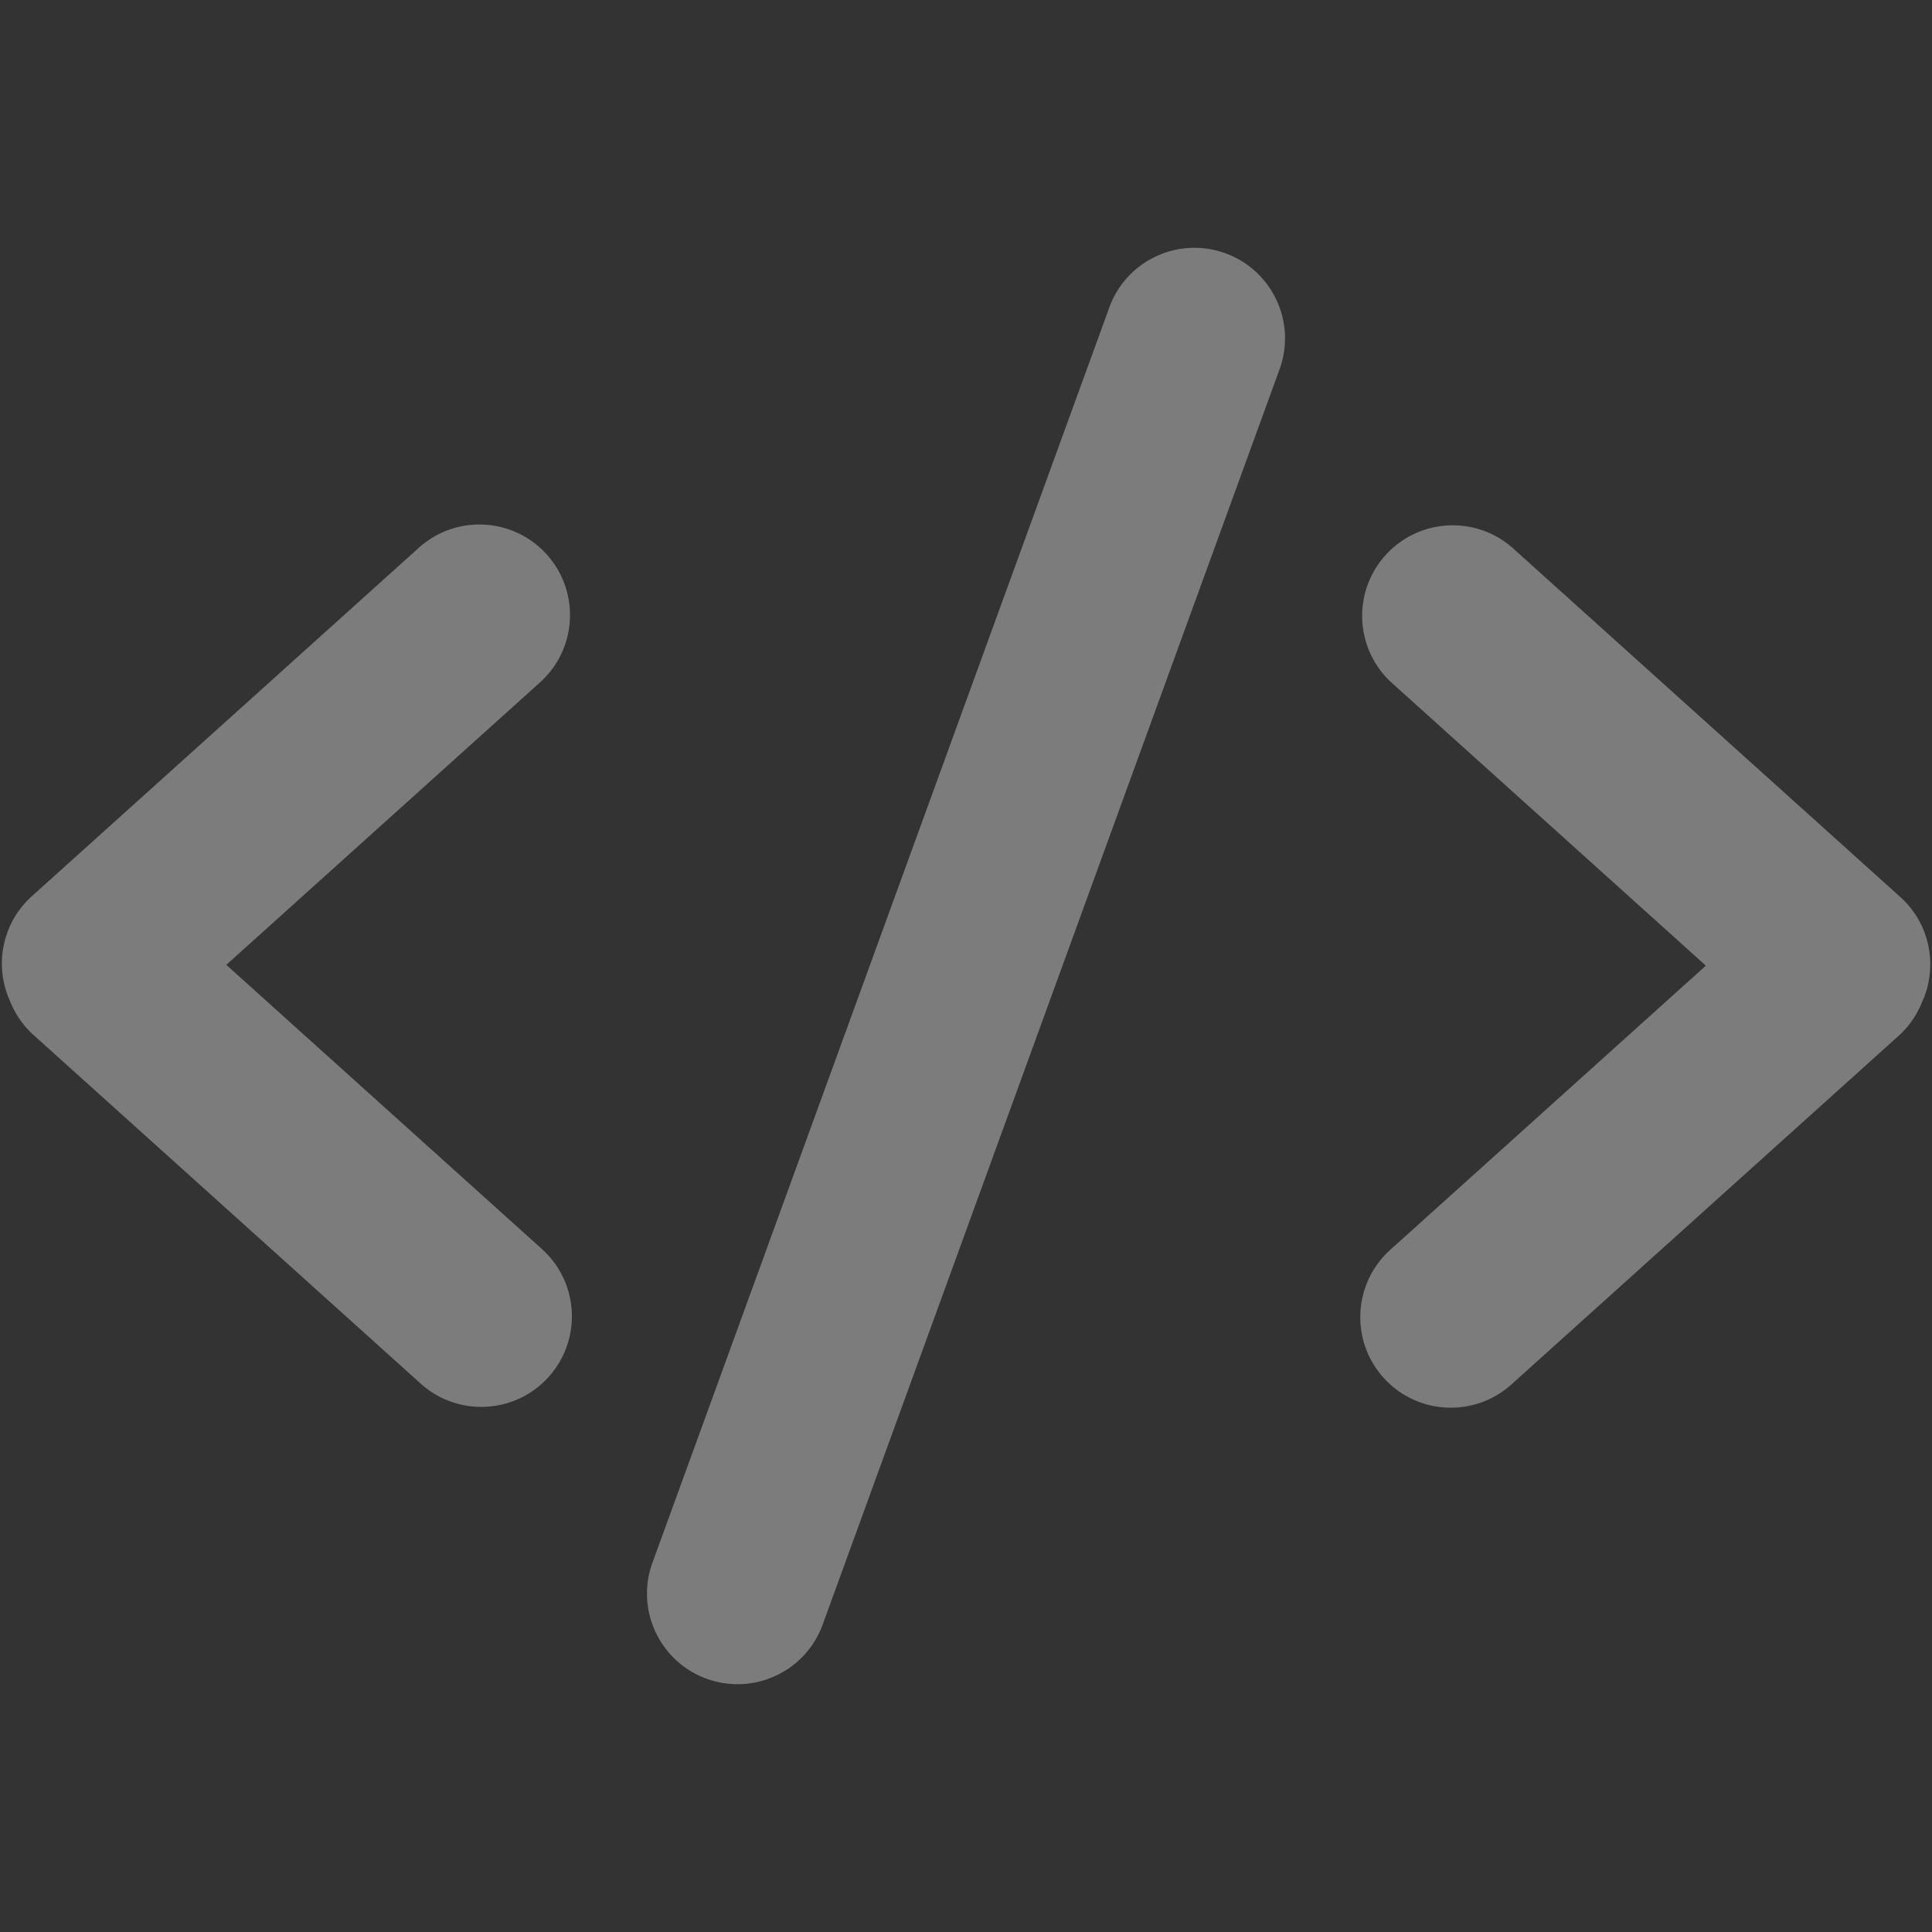 <svg xmlns="http://www.w3.org/2000/svg" width="1024" height="1024">
  <rect width="100%" height="100%" fill="#333333" stroke="none"/>
  <path fill="rgba(255,255,255,0.459)"
    d="M1018.645 531.298c8.635-18.61 4.601-41.42-11.442-55.864l-205.108-184.68c-19.7-17.739-50.05-16.148-67.789 3.552-17.738 19.7-16.148 50.051 3.553 67.79l166.28 149.718-167.28 150.62c-19.7 17.738-21.291 48.088-3.553 67.789 17.739 19.7 48.089 21.291 67.79 3.553l205.107-184.68a47.805 47.805 0 0 0 12.442-17.798zM119.947 511.39l166.28-149.719c19.7-17.738 21.29-48.088 3.552-67.789-17.738-19.7-48.088-21.291-67.789-3.553L16.882 475.01C.84 489.456-3.194 512.264 5.44 530.874a47.805 47.805 0 0 0 12.442 17.798l205.108 184.68c19.7 17.739 50.05 16.148 67.79-3.552 17.738-19.7 16.147-50.051-3.553-67.79l-167.28-150.62zm529.545-377.146c24.911 9.066 37.755 36.61 28.688 61.522L436.03 861.068c-9.067 24.911-36.611 37.755-61.522 28.688-24.911-9.066-37.755-36.61-28.688-61.522l242.15-665.302c9.067-24.911 36.611-37.755 61.522-28.688z"
    fill-rule="evenodd" opacity=".78" />
</svg>